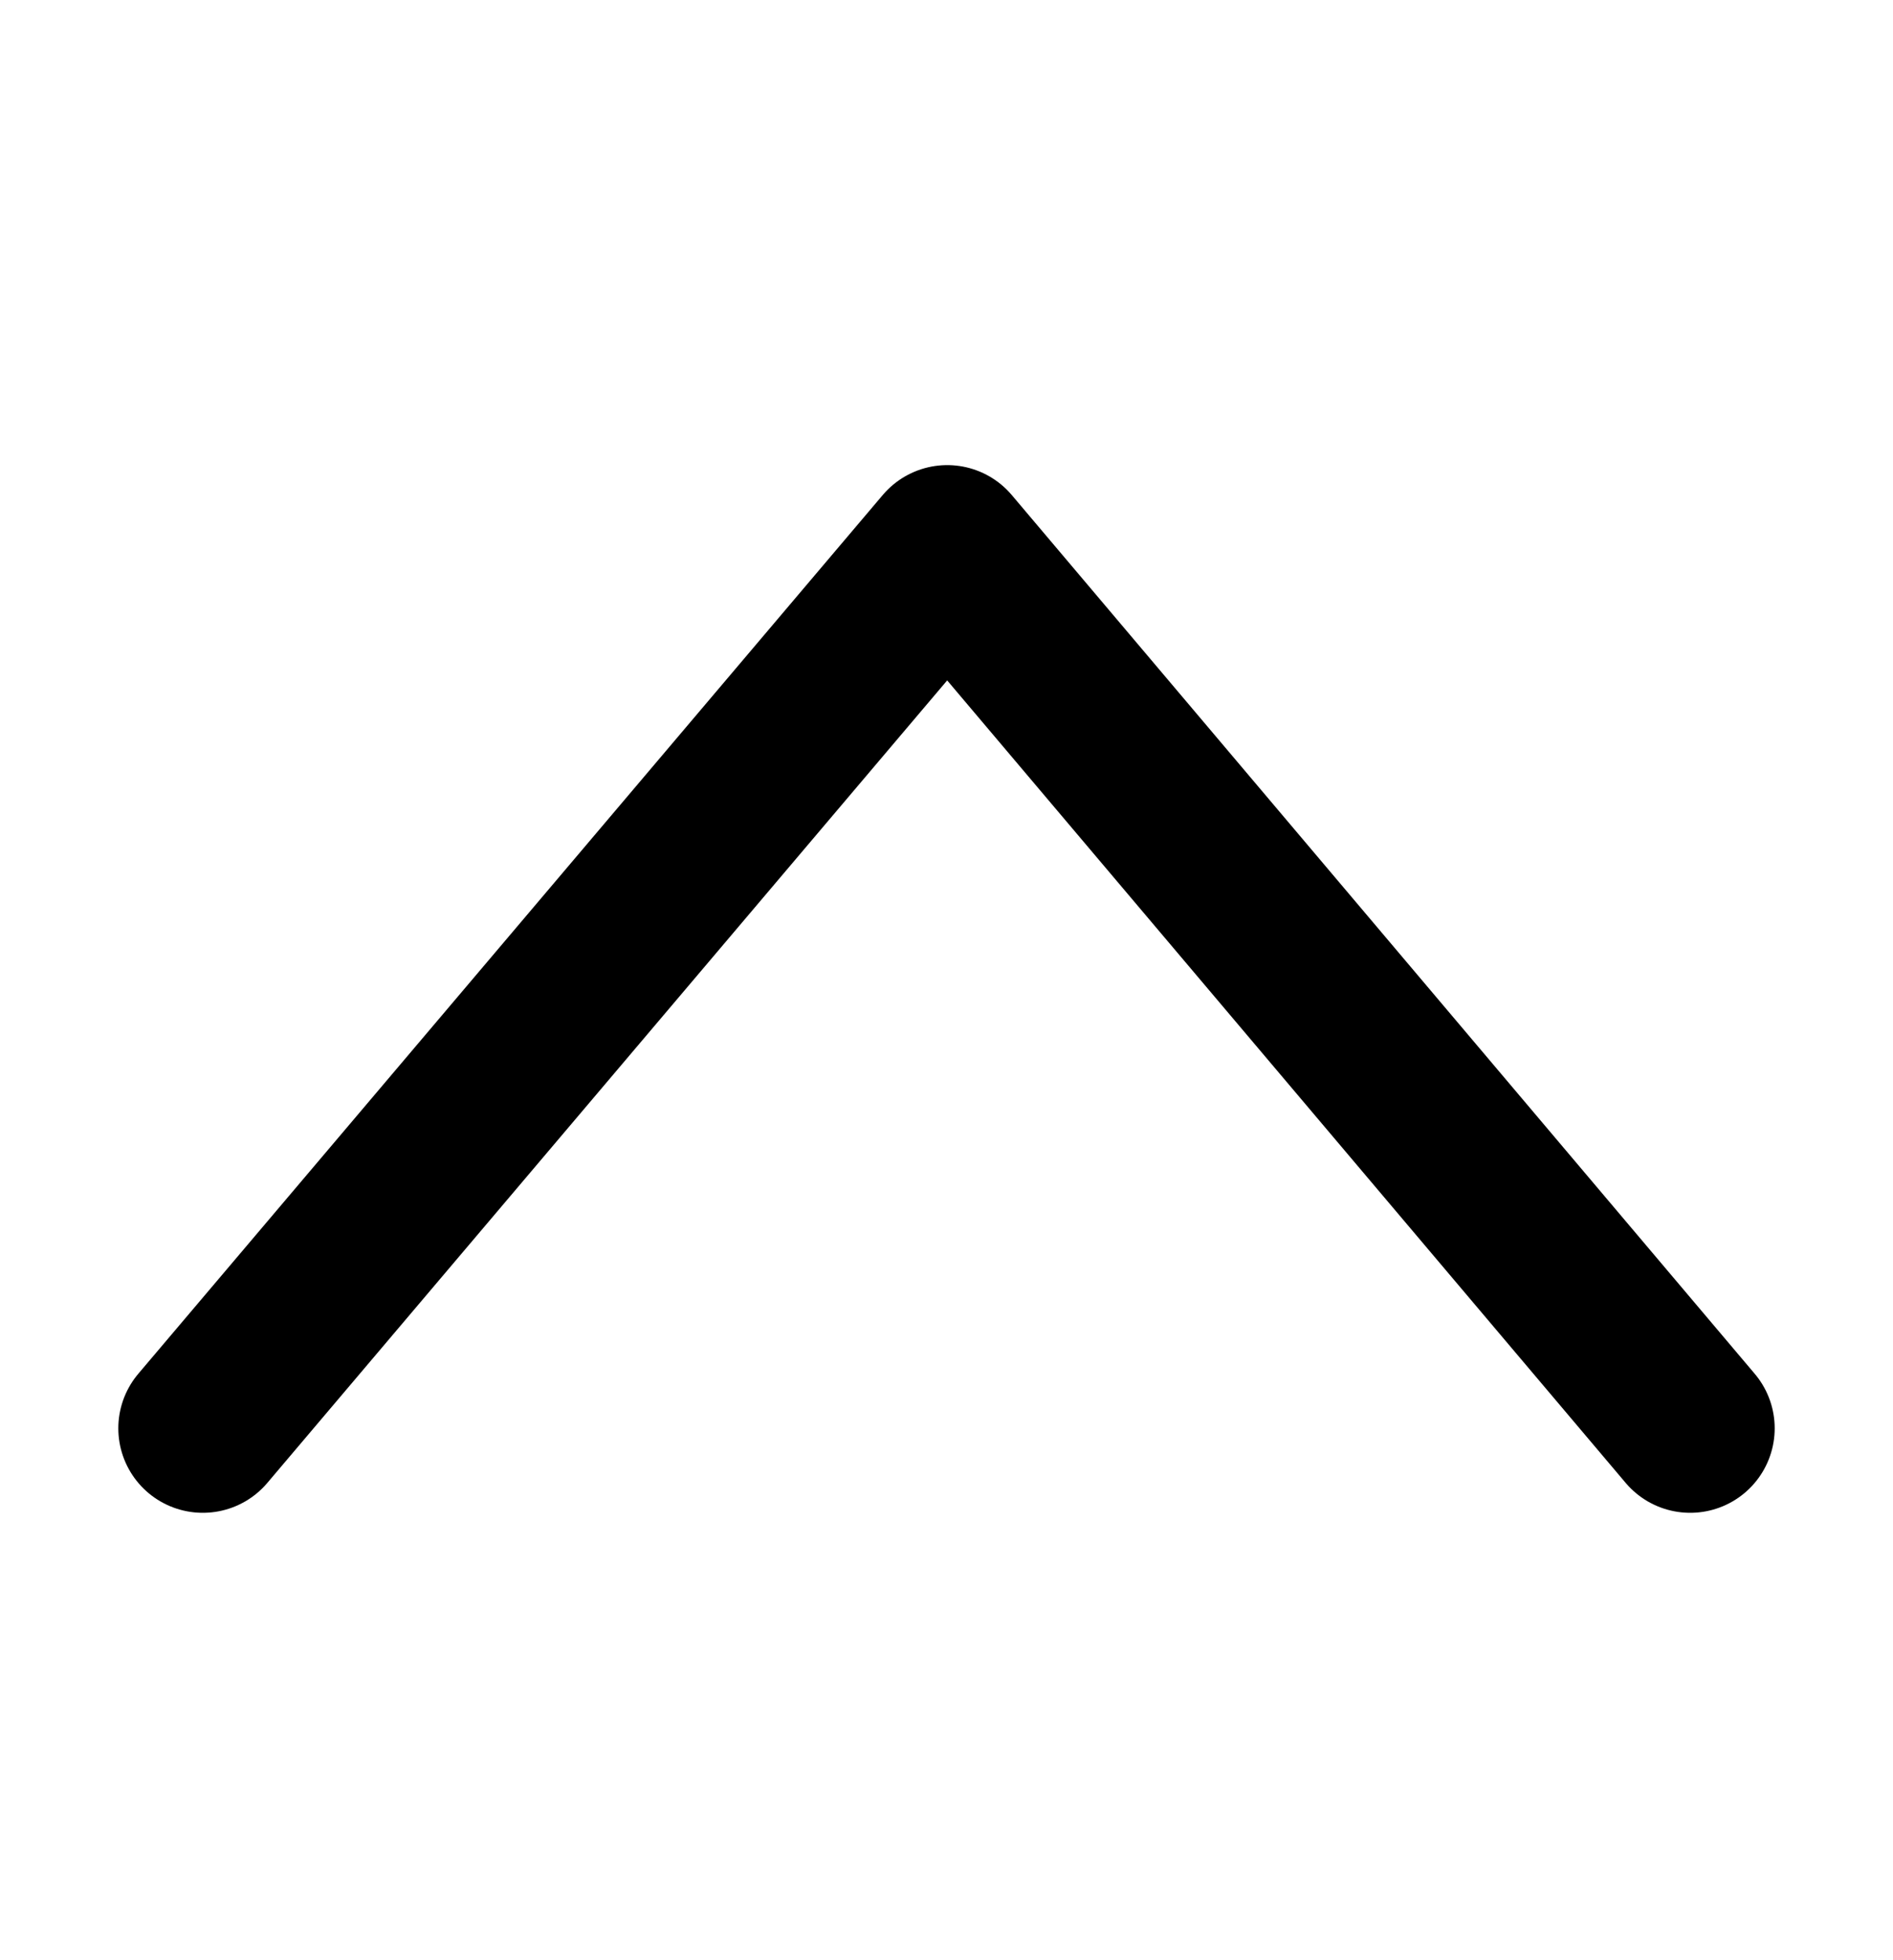 <svg width="28" height="29" viewBox="0 0 28 29" fill="none" xmlns="http://www.w3.org/2000/svg">
<path d="M3 21.131L14.011 8.131L25 21.131" stroke="black" stroke-width="2.5" stroke-linecap="round" stroke-linejoin="round" fill="none" data-nofill="true"/>
</svg>
